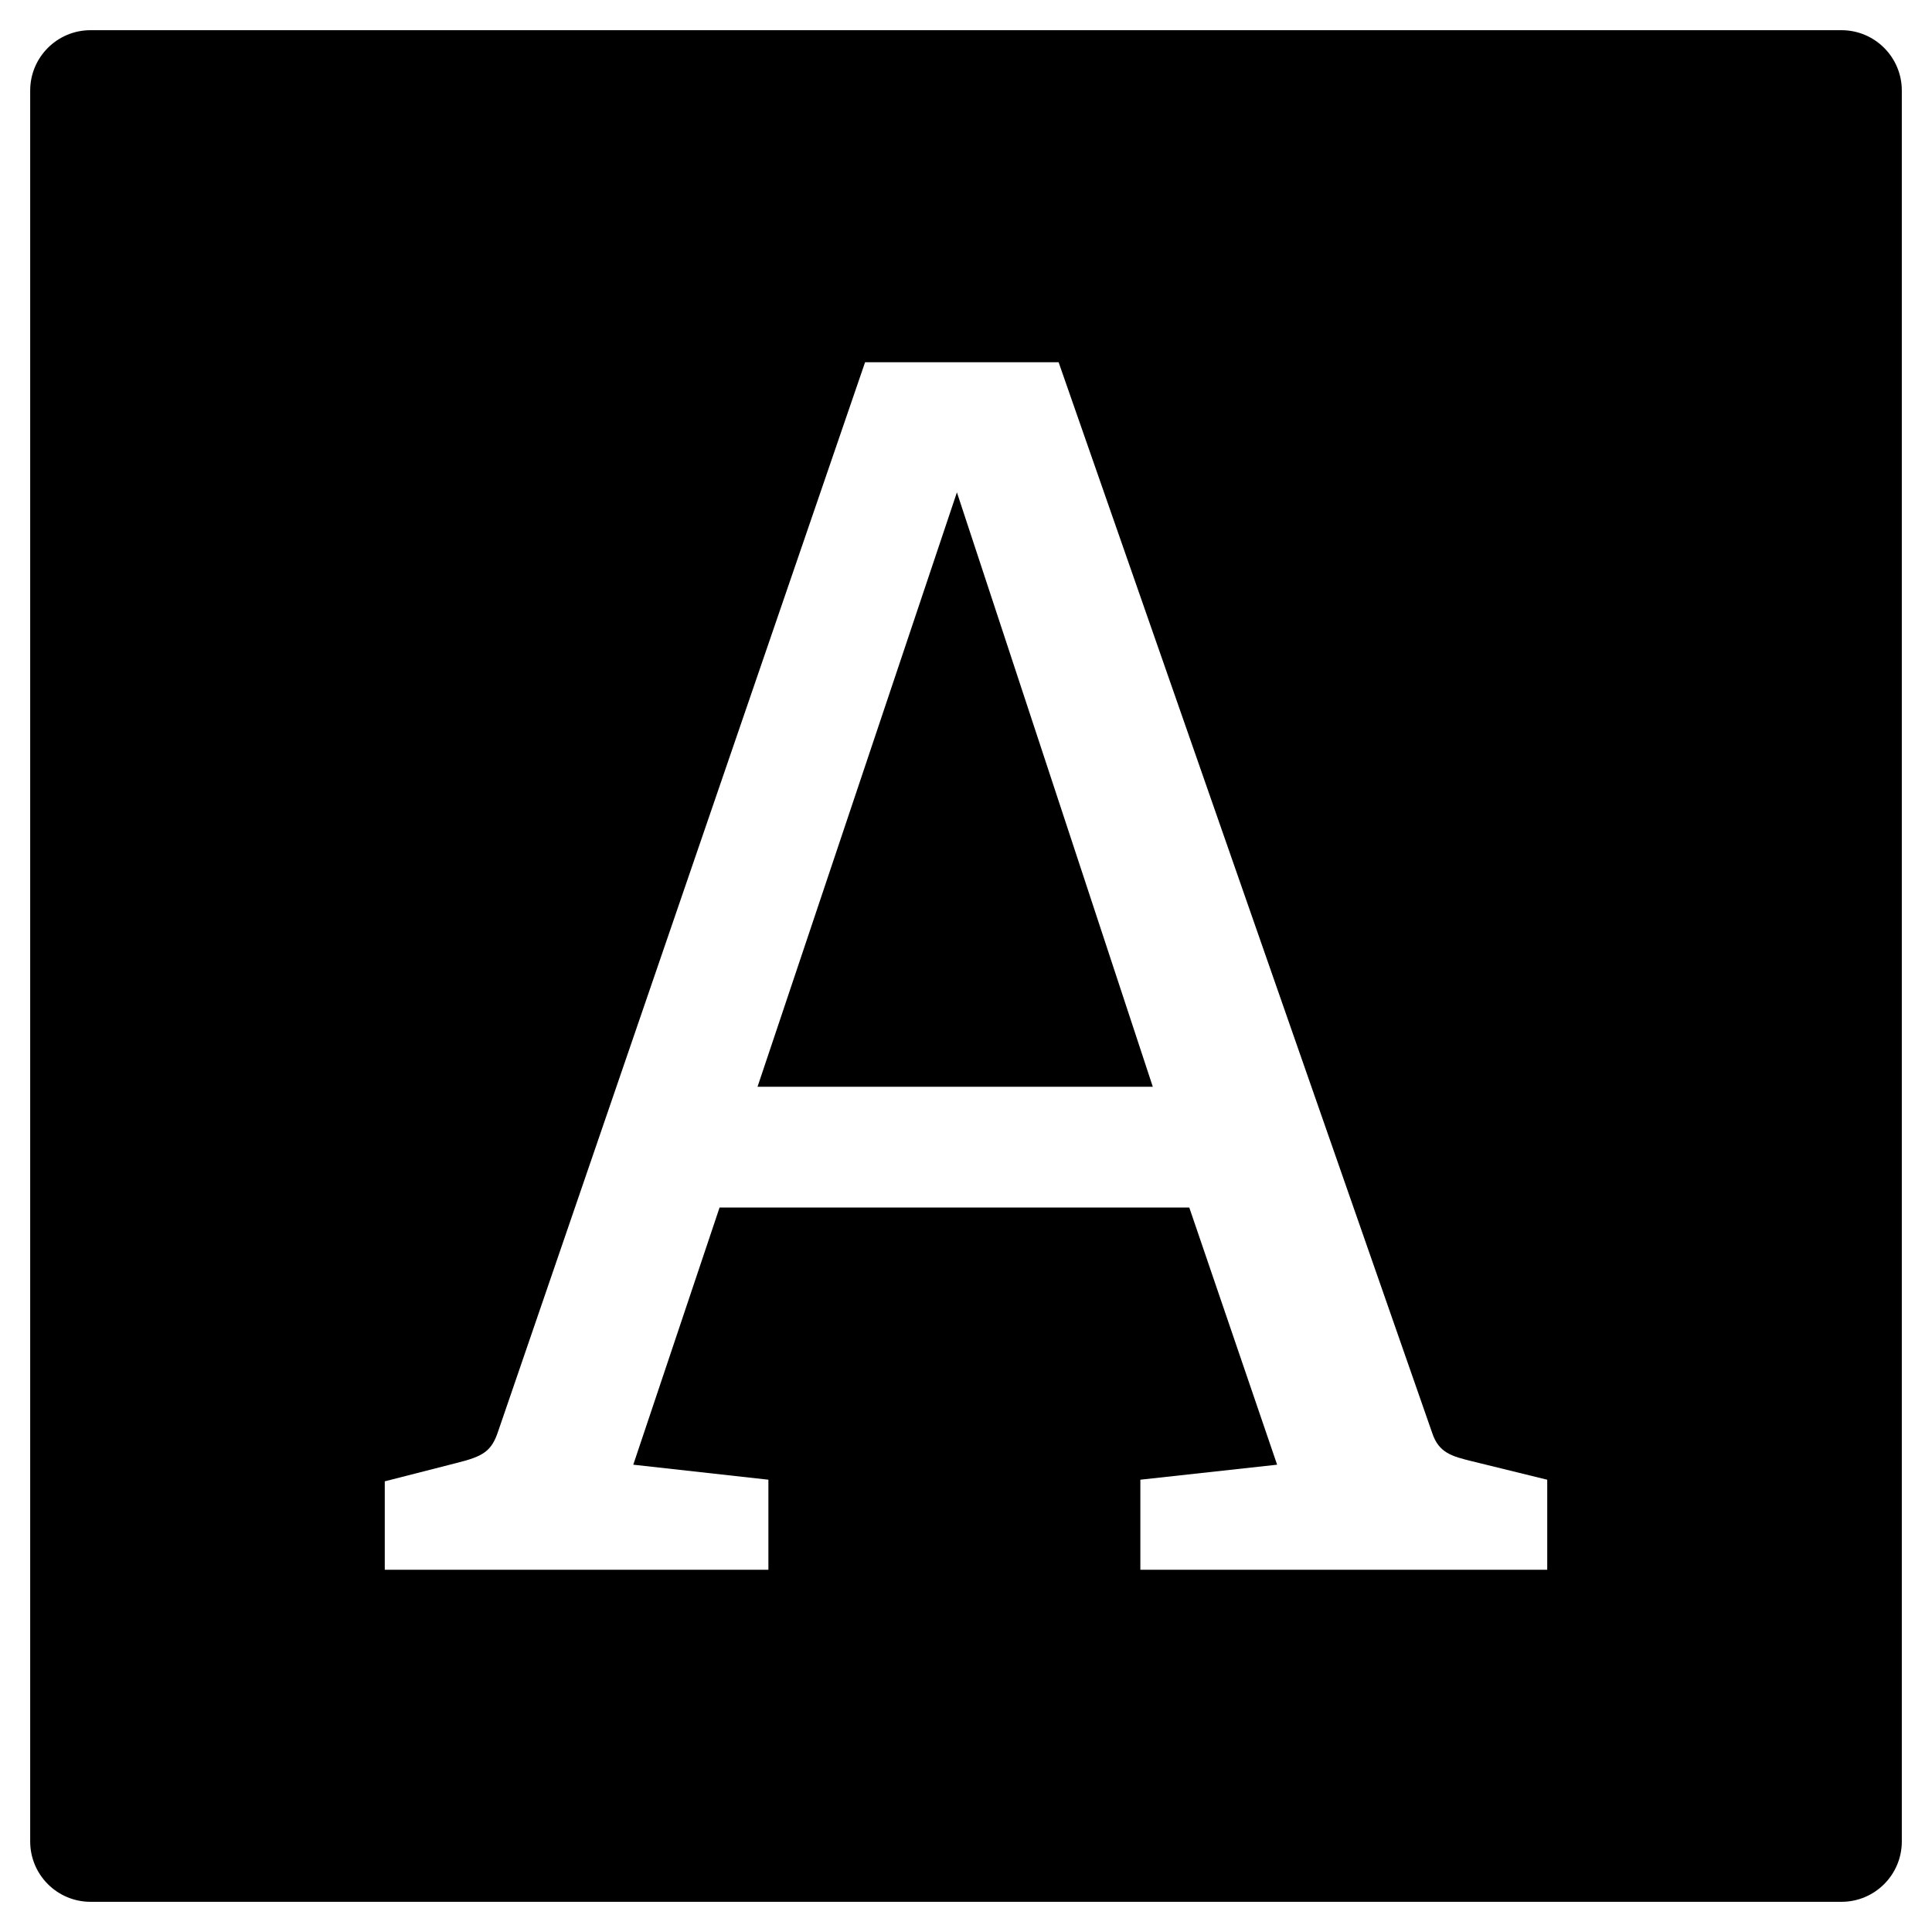 <?xml version="1.0" encoding="utf-8"?>
<!-- Generator: Adobe Illustrator 19.2.0, SVG Export Plug-In . SVG Version: 6.00 Build 0)  -->
<!DOCTYPE svg PUBLIC "-//W3C//DTD SVG 1.1//EN" "http://www.w3.org/Graphics/SVG/1.1/DTD/svg11.dtd">
<svg version="1.1" id="Layer_1" xmlns="http://www.w3.org/2000/svg" xmlns:xlink="http://www.w3.org/1999/xlink" x="0px" y="0px"
	 width="64px" height="64px" viewBox="0 0 64 64" enable-background="new 0 0 64 64" xml:space="preserve">
<polygon points="31.699,16.31 25.094,36 38.188,36 "/>
<path d="M3,63h58c1.105,0,2-0.895,2-2V3c0-1.105-0.895-2-2-2H3C1.895,1,1,1.895,1,3v58C1,62.105,1.895,63,3,63z M12.746,49.071
	l2.375-0.607c0.886-0.22,1.161-0.387,1.381-1.05L28.657,12h6.411l12.376,35.47c0.22,0.664,0.661,0.774,1.327,0.938l2.483,0.61V52
	H37.776v-2.983l4.53-0.497l-2.91-8.52H23.837l-2.859,8.52l4.476,0.497V52H12.746V49.071z"/>
</svg>
